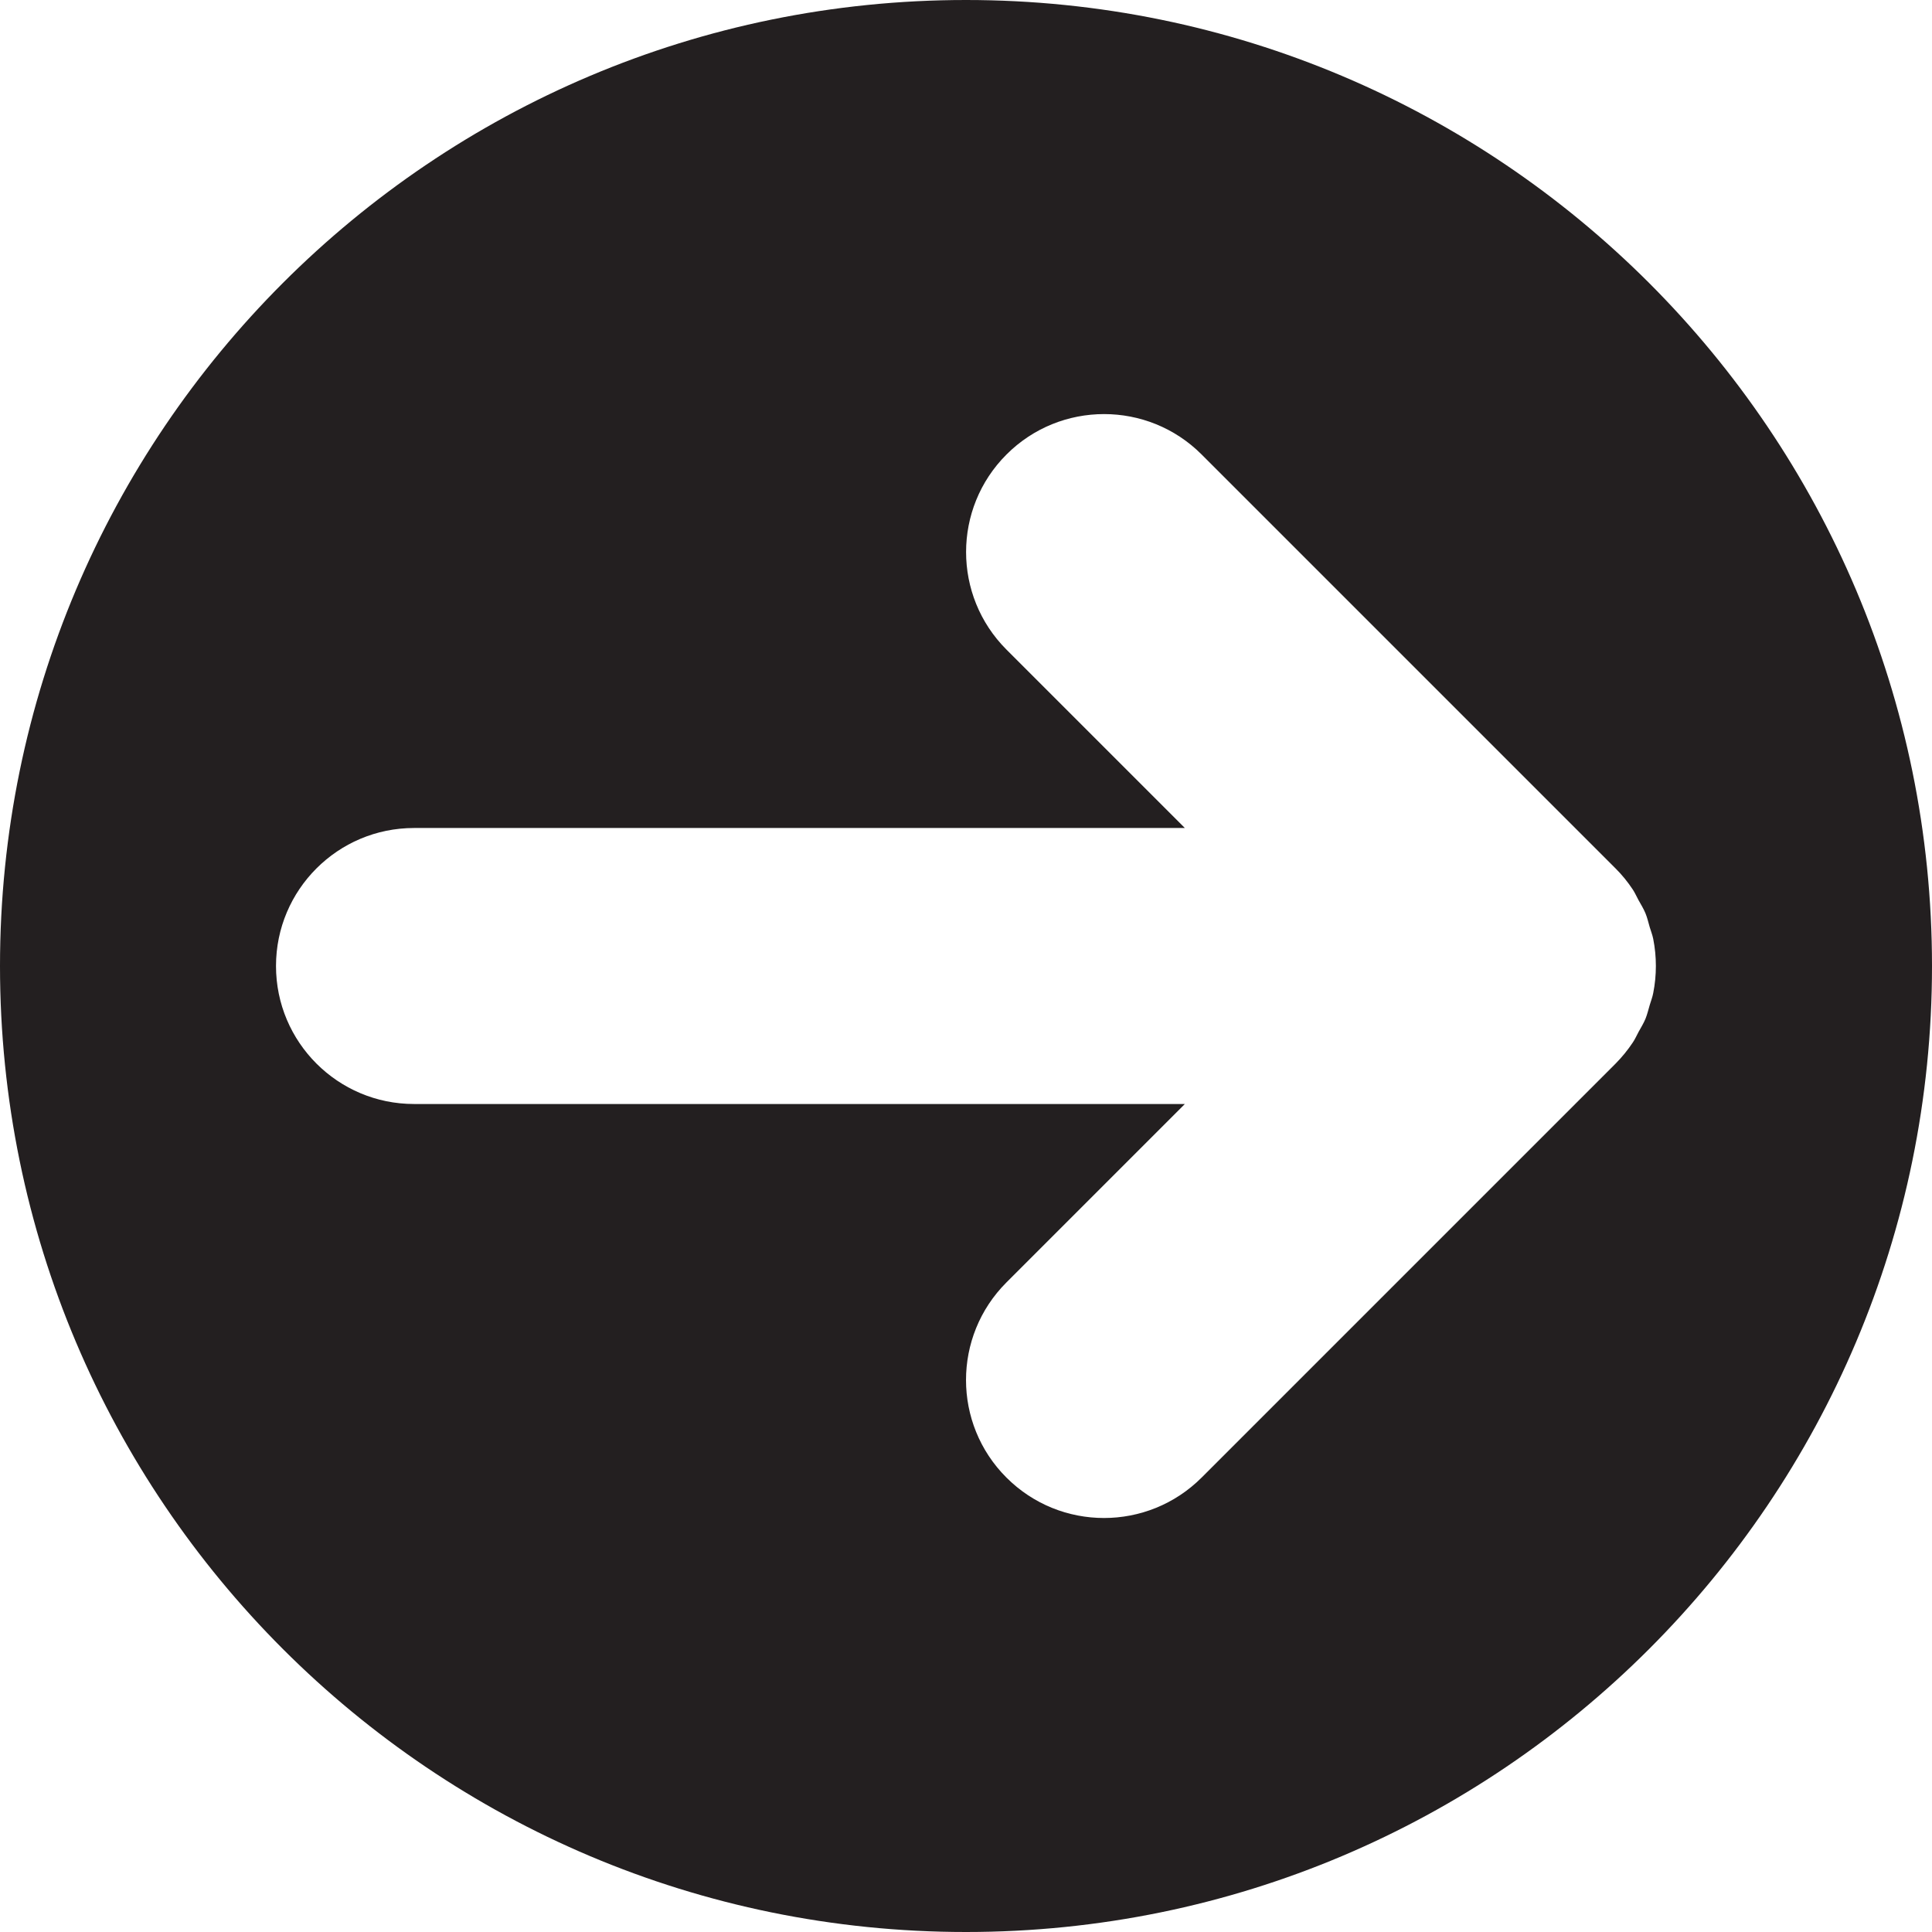 <?xml version="1.0" encoding="iso-8859-1"?>
<!-- Generator: Adobe Illustrator 16.0.0, SVG Export Plug-In . SVG Version: 6.00 Build 0)  -->
<!DOCTYPE svg PUBLIC "-//W3C//DTD SVG 1.1//EN" "http://www.w3.org/Graphics/SVG/1.1/DTD/svg11.dtd">
<svg version="1.1" id="Layer_1" xmlns="http://www.w3.org/2000/svg" xmlns:xlink="http://www.w3.org/1999/xlink" x="0px" y="0px"
	 width="28px" height="28px" viewBox="0 0 28 28" style="enable-background:new 0 0 28 28;" xml:space="preserve">
<g id="_x32_1-circle-east.png">
	<g>
		<path style="fill:#231F20;" d="M14,0C6.268,0,0,6.268,0,14s6.268,14,14,14s14-6.268,14-14S21.732,0,14,0z M23.91,14.563
			c-0.02,0.067-0.036,0.136-0.062,0.201c-0.028,0.067-0.066,0.129-0.101,0.192c-0.028,0.051-0.05,0.104-0.083,0.152
			c-0.073,0.11-0.157,0.213-0.25,0.307l-5.998,5.998C17.024,21.805,16.512,22,16,22s-1.023-0.195-1.414-0.586
			c-0.781-0.78-0.781-2.047,0-2.828L17.172,16H6c-1.104,0-2-0.896-2-2s0.896-2,2-2h11.172l-2.585-2.585
			c-0.781-0.781-0.781-2.048,0-2.828c0.78-0.781,2.048-0.781,2.828,0l5.998,5.998c0.094,0.093,0.177,0.196,0.25,0.306
			c0.033,0.049,0.055,0.103,0.083,0.153c0.035,0.063,0.073,0.124,0.101,0.191c0.027,0.065,0.042,0.134,0.062,0.202
			c0.017,0.057,0.039,0.111,0.051,0.171c0.051,0.259,0.051,0.525,0,0.783C23.949,14.451,23.927,14.506,23.91,14.563z"/>
	</g>
</g>
<g>
</g>
<g>
</g>
<g>
</g>
<g>
</g>
<g>
</g>
<g>
</g>
<g>
</g>
<g>
</g>
<g>
</g>
<g>
</g>
<g>
</g>
<g>
</g>
<g>
</g>
<g>
</g>
<g>
</g>
</svg>
